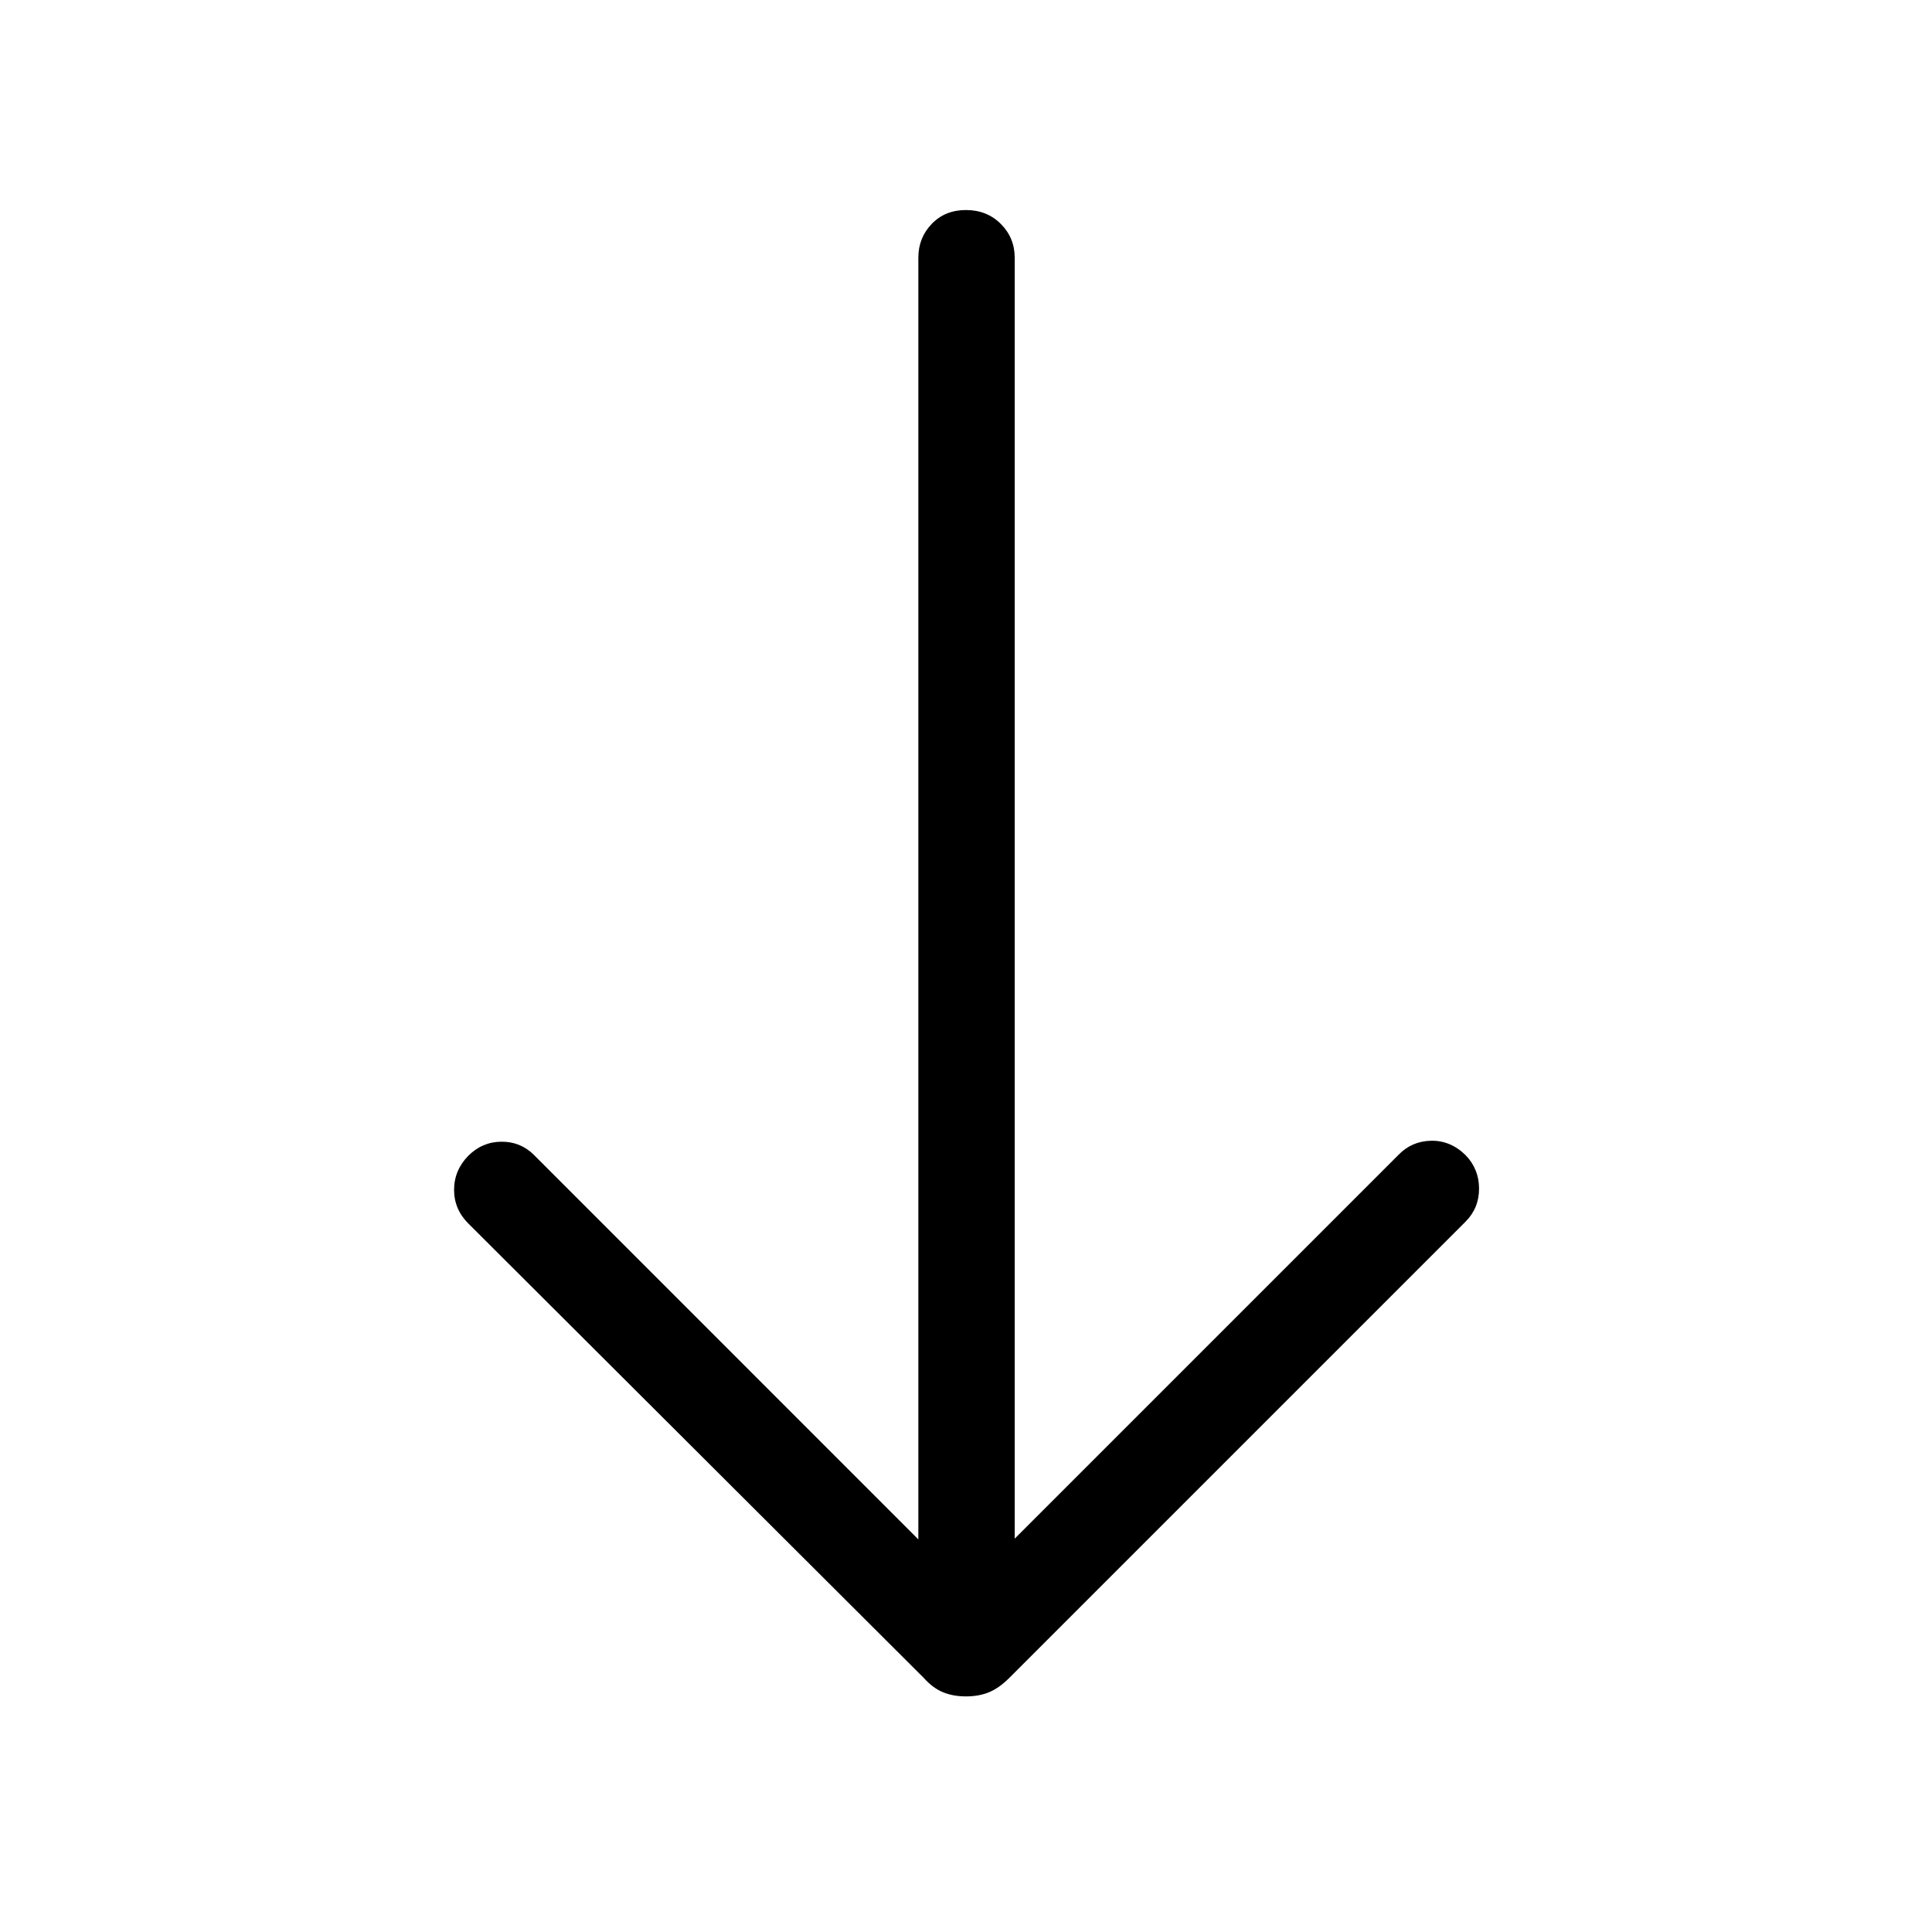 <svg xmlns="http://www.w3.org/2000/svg" height="40" viewBox="0 -960 960 960" width="40"><path d="M480-117.07q-6.44 0-11.47-2.08-5.03-2.09-9.48-7.07L232.71-352.05q-7.08-7.07-7.08-16.73 0-9.67 7.04-16.9 6.93-6.94 16.46-7.01 9.52-.08 16.21 6.59l190.98 191.02v-636.88q0-9.85 6.63-16.76 6.63-6.92 17.05-6.92 10.42 0 17.31 6.92 6.89 6.91 6.89 16.76v636.5l190.65-190.65q6.61-6.86 16.25-7.06 9.63-.19 17.12 7.13 6.7 6.94 6.72 16.64.01 9.71-6.75 16.47L501.47-126.22q-4.97 4.98-10 7.07-5.03 2.08-11.47 2.08Z"/></svg>
